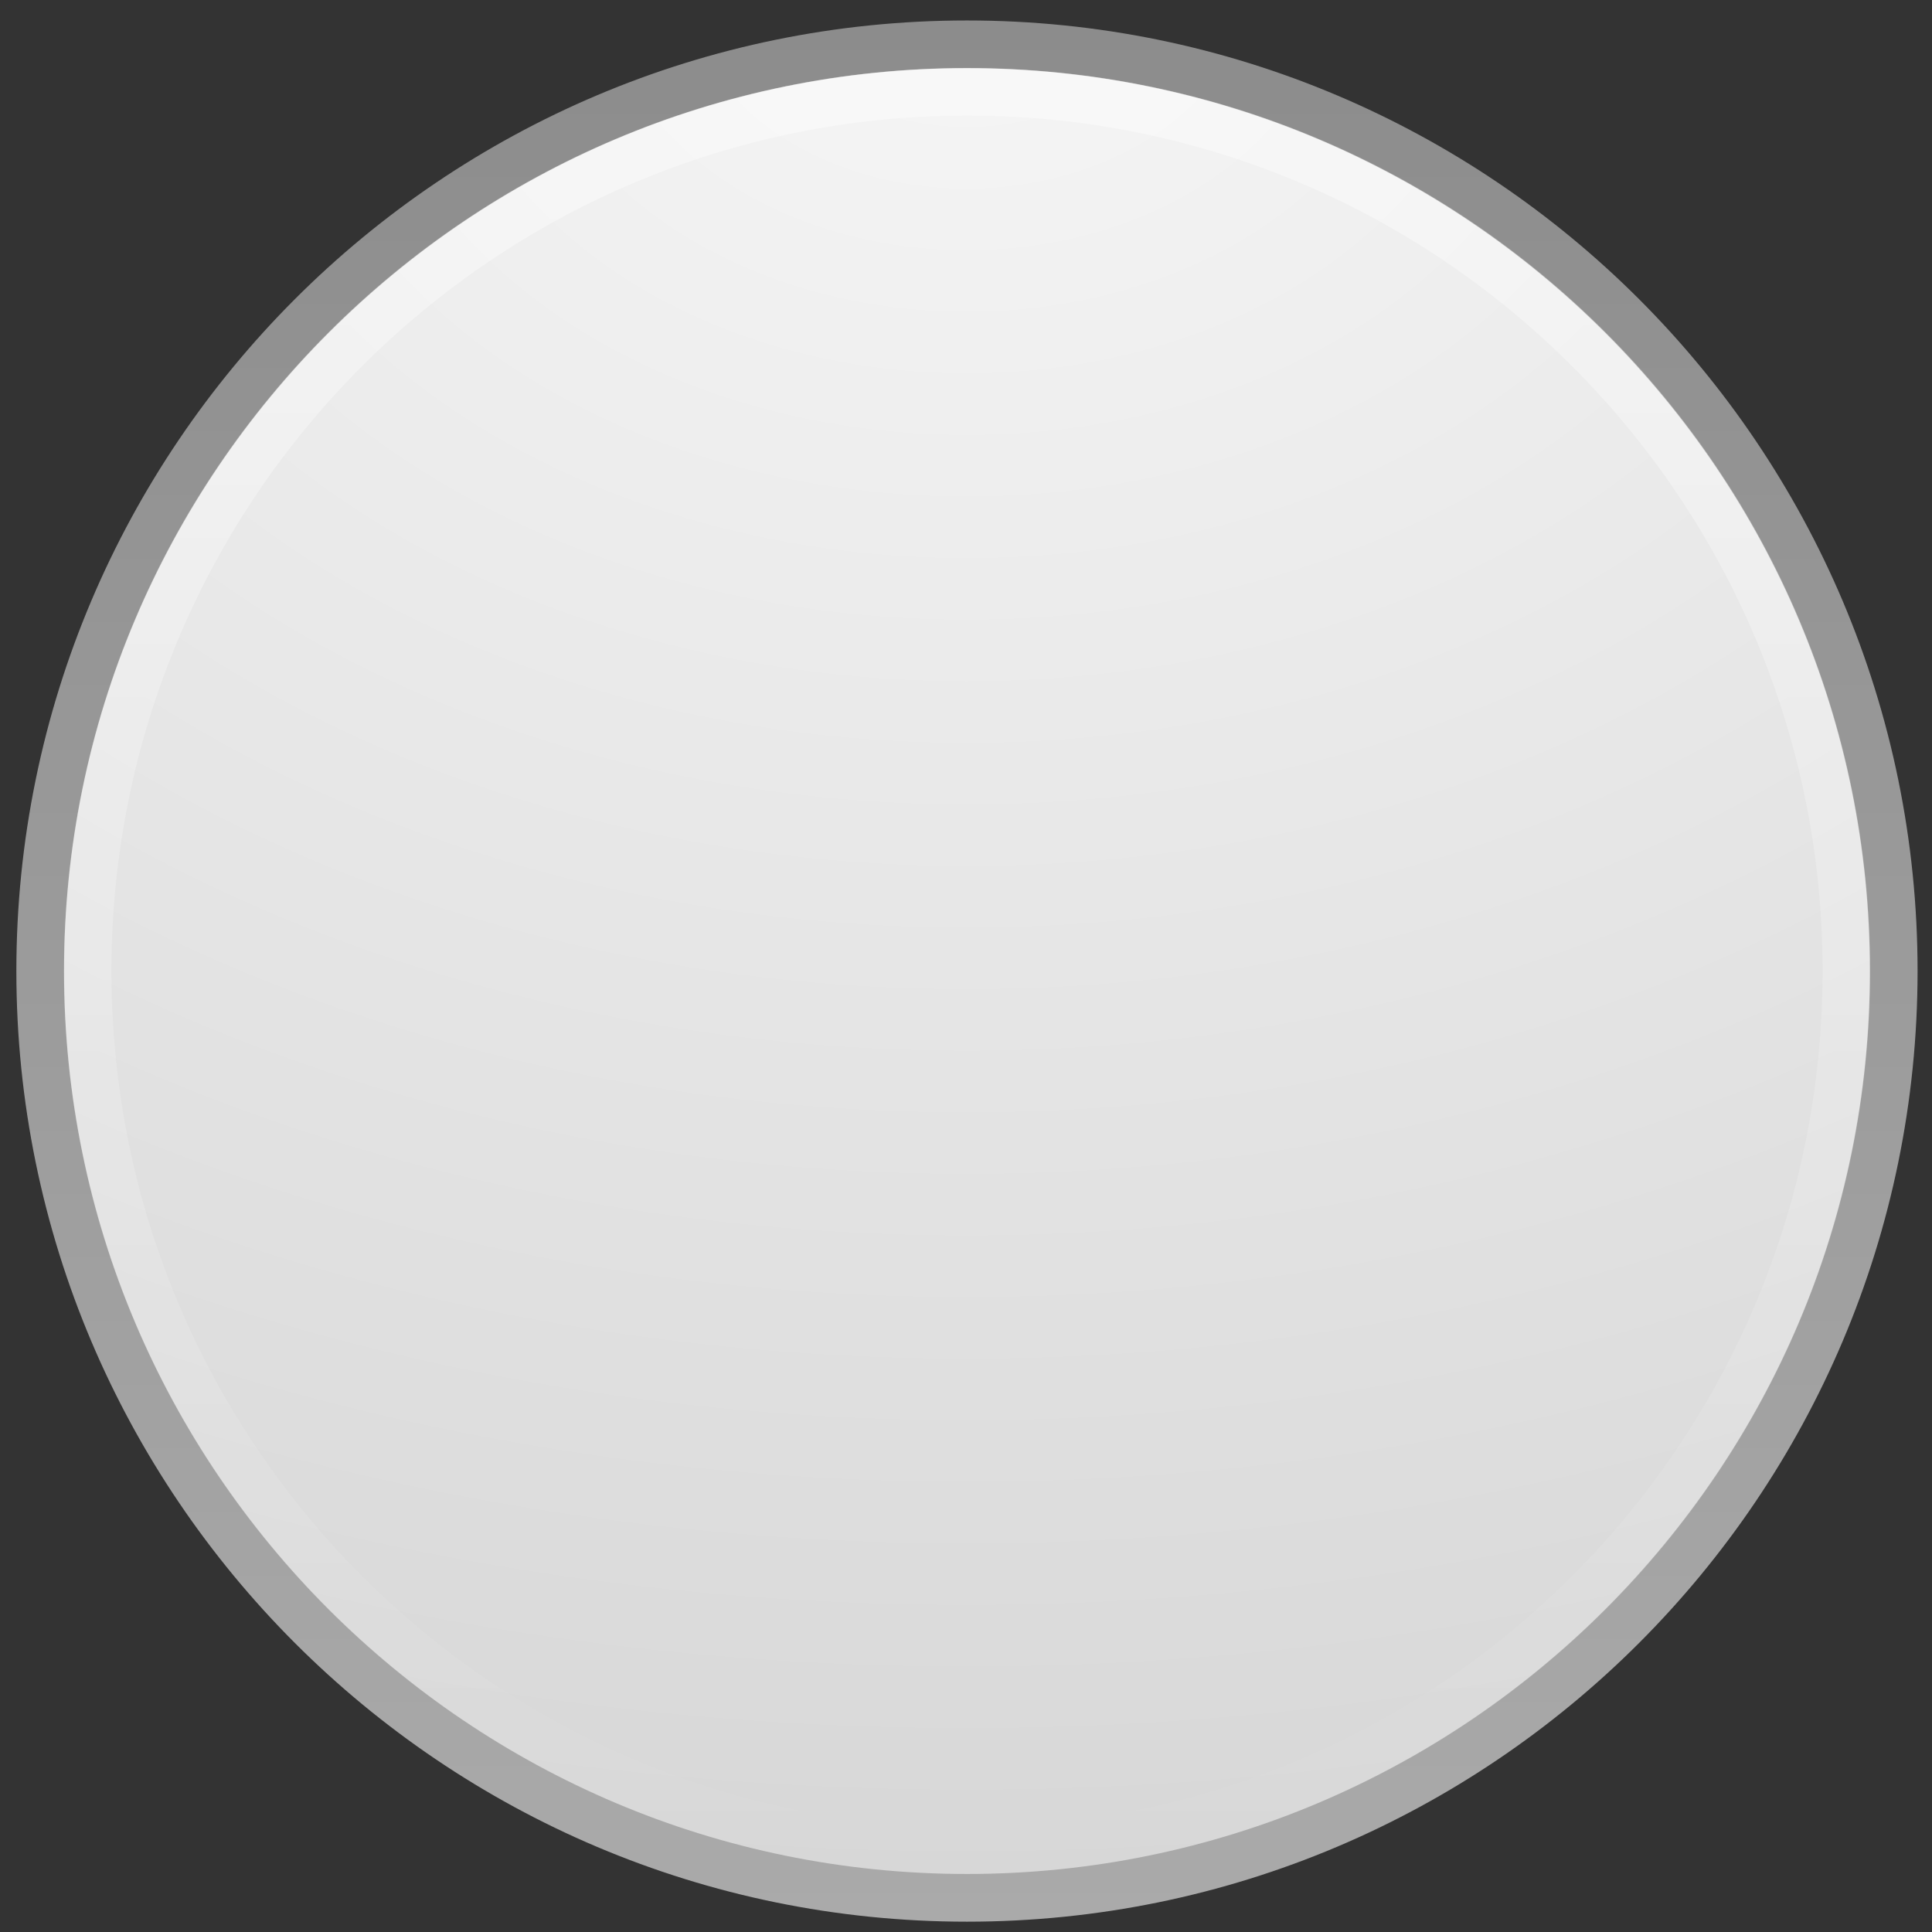 <?xml version="1.0" encoding="UTF-8" standalone="no"?>
<!-- Created with Inkscape (http://www.inkscape.org/) -->

<svg
   xmlns:dc="http://purl.org/dc/elements/1.1/"
   xmlns:cc="http://creativecommons.org/ns#"
   xmlns:rdf="http://www.w3.org/1999/02/22-rdf-syntax-ns#"
   xmlns:svg="http://www.w3.org/2000/svg"
   xmlns="http://www.w3.org/2000/svg"
   xmlns:xlink="http://www.w3.org/1999/xlink"
   xmlns:sodipodi="http://sodipodi.sourceforge.net/DTD/sodipodi-0.dtd"
   xmlns:inkscape="http://www.inkscape.org/namespaces/inkscape"
   version="1.0"
   width="16"
   height="16"
   id="svg3260"
   inkscape:version="0.47pre4 r22446"
   sodipodi:docname="invisible.svg">
  <rect width="100%" height="100%" fill="#333333" stroke="none"/>
  <sodipodi:namedview
     pagecolor="#ffffff"
     bordercolor="#666666"
     borderopacity="1"
     objecttolerance="10"
     gridtolerance="10"
     guidetolerance="10"
     inkscape:pageopacity="0"
     inkscape:pageshadow="2"
     inkscape:window-width="1259"
     inkscape:window-height="817"
     id="namedview28"
     showgrid="false"
     inkscape:zoom="19.666667"
     inkscape:cx="12.677757"
     inkscape:cy="4.3238939"
     inkscape:window-x="161"
     inkscape:window-y="65"
     inkscape:window-maximized="0"
     inkscape:current-layer="svg3260" />
  <defs
     id="defs3262">
    <inkscape:perspective
       sodipodi:type="inkscape:persp3d"
       inkscape:vp_x="0 : 24 : 1"
       inkscape:vp_y="0 : 1000 : 0"
       inkscape:vp_z="48 : 24 : 1"
       inkscape:persp3d-origin="24 : 16 : 1"
       id="perspective32" />
    <linearGradient
       id="linearGradient8838">
      <stop
         id="stop8840"
         style="stop-color:black;stop-opacity:1"
         offset="0" />
      <stop
         id="stop8842"
         style="stop-color:black;stop-opacity:0"
         offset="1" />
    </linearGradient>
    <radialGradient
       cx="62.625"
       cy="4.625"
       r="10.625"
       fx="62.625"
       fy="4.625"
       id="radialGradient2486"
       xlink:href="#linearGradient8838"
       gradientUnits="userSpaceOnUse"
       gradientTransform="matrix(2.165,0,0,0.753,-111.565,36.518)" />
    <linearGradient
       id="linearGradient2490">
      <stop
         id="stop2492"
         style="stop-color:#8cab2a;stop-opacity:1;"
         offset="0" />
      <stop
         id="stop2494"
         style="stop-color:#c5dd5a;stop-opacity:1;"
         offset="1" />
    </linearGradient>
    <linearGradient
       x1="18.379"
       y1="44.98"
       x2="18.379"
       y2="3.082"
       id="linearGradient2483"
       xlink:href="#linearGradient2490"
       gradientUnits="userSpaceOnUse"
       gradientTransform="matrix(0.958,0,0,0.958,0.998,1.998)" />
    <linearGradient
       id="linearGradient3242">
      <stop
         id="stop3244"
         style="stop-color:#969696;stop-opacity:1;"
         offset="0" />
      <stop
         id="stop3246"
         style="stop-color:#787878;stop-opacity:1;"
         offset="0.262" />
      <stop
         id="stop3248"
         style="stop-color:#646464;stop-opacity:1;"
         offset="0.661" />
      <stop
         id="stop3250"
         style="stop-color:#787878;stop-opacity:1;"
         offset="1" />
    </linearGradient>
    <radialGradient
       cx="23.896"
       cy="3.99"
       r="20.397"
       fx="23.896"
       fy="3.99"
       id="radialGradient2481"
       xlink:href="#linearGradient3242"
       gradientUnits="userSpaceOnUse"
       gradientTransform="matrix(0,2.287,-3.019,0,36.047,-50.63)" />
    <linearGradient
       id="linearGradient4873">
      <stop
         id="stop4875"
         style="stop-color:white;stop-opacity:1"
         offset="0" />
      <stop
         id="stop4877"
         style="stop-color:white;stop-opacity:0"
         offset="1" />
    </linearGradient>
    <linearGradient
       x1="63.397"
       y1="-12.489"
       x2="63.397"
       y2="5.468"
       id="linearGradient2478"
       xlink:href="#linearGradient4873"
       gradientUnits="userSpaceOnUse"
       gradientTransform="matrix(2.115,0,0,2.115,-107.577,32.427)" />
    <linearGradient
       inkscape:collect="always"
       xlink:href="#linearGradient4873"
       id="linearGradient7964"
       gradientUnits="userSpaceOnUse"
       gradientTransform="matrix(0.833,0,0,0.833,-43.786,10.966)"
       x1="63.397"
       y1="-12.489"
       x2="63.397"
       y2="5.468" />
    <radialGradient
       inkscape:collect="always"
       xlink:href="#linearGradient3309"
       id="radialGradient7967"
       gradientUnits="userSpaceOnUse"
       gradientTransform="matrix(0,0.9,-1.189,0,12.751,-21.729)"
       cx="23.896"
       cy="3.99"
       fx="23.896"
       fy="3.99"
       r="20.397" />
    <linearGradient
       inkscape:collect="always"
       xlink:href="#linearGradient2490"
       id="linearGradient7969"
       gradientUnits="userSpaceOnUse"
       gradientTransform="matrix(0.958,0,0,0.958,0.998,1.998)"
       x1="18.379"
       y1="44.98"
       x2="18.379"
       y2="3.082" />
    <radialGradient
       inkscape:collect="always"
       xlink:href="#linearGradient8838"
       id="radialGradient7972"
       gradientUnits="userSpaceOnUse"
       gradientTransform="matrix(2.165,0,0,0.753,-111.565,36.518)"
       cx="62.625"
       cy="4.625"
       fx="62.625"
       fy="4.625"
       r="10.625" />
    <linearGradient
       inkscape:collect="always"
       xlink:href="#linearGradient3397"
       id="linearGradient7974"
       gradientUnits="userSpaceOnUse"
       gradientTransform="matrix(0.377,0,0,0.377,-1.046,-1.012)"
       x1="18.379"
       y1="44.98"
       x2="18.379"
       y2="3.082" />
    <filter
       color-interpolation-filters="sRGB"
       inkscape:menu-tooltip="Render in shades of gray by reducing saturation to zero"
       inkscape:menu="Color"
       height="1"
       width="1"
       y="0"
       x="0"
       inkscape:label="Desaturate"
       id="filter16927">
      <feColorMatrix
         values="0"
         type="saturate"
         id="feColorMatrix16929" />
    </filter>
    <filter
       color-interpolation-filters="sRGB"
       inkscape:menu-tooltip="Render in shades of gray by reducing saturation to zero"
       inkscape:menu="Color"
       height="1"
       width="1"
       y="0"
       x="0"
       inkscape:label="Desaturate"
       id="filter16923">
      <feColorMatrix
         values="0"
         type="saturate"
         id="feColorMatrix16925" />
    </filter>
    <linearGradient
       y2="3.082"
       x2="18.379"
       y1="44.98"
       x1="18.379"
       gradientTransform="matrix(0.369,0,0,0.369,-0.846,-0.846)"
       gradientUnits="userSpaceOnUse"
       id="linearGradient14446"
       xlink:href="#linearGradient2490-7"
       inkscape:collect="always" />
    <radialGradient
       r="20.397"
       fy="3.99"
       fx="23.896"
       cy="3.99"
       cx="23.896"
       gradientTransform="matrix(0,0.88,-1.161,0,12.633,-21.084)"
       gradientUnits="userSpaceOnUse"
       id="radialGradient14444"
       xlink:href="#linearGradient2264"
       inkscape:collect="always" />
    <linearGradient
       y2="5.468"
       x2="63.397"
       y1="-12.489"
       x1="63.397"
       gradientTransform="matrix(0.743,0,0,0.743,-38.23,10.609)"
       gradientUnits="userSpaceOnUse"
       id="linearGradient14441"
       xlink:href="#linearGradient4873-2"
       inkscape:collect="always" />
    <linearGradient
       id="linearGradient3180-1">
      <stop
         offset="0"
         style="stop-color:white;stop-opacity:1"
         id="stop3182-0" />
      <stop
         offset="1"
         style="stop-color:white;stop-opacity:0"
         id="stop3184-1" />
    </linearGradient>
    <linearGradient
       gradientUnits="userSpaceOnUse"
       xlink:href="#linearGradient3180-1"
       id="linearGradient3190-7"
       y2="16.004"
       x2="8"
       y1="0"
       x1="8" />
    <linearGradient
       id="linearGradient2264-2">
      <stop
         offset="0"
         style="stop-color:#d7e866;stop-opacity:1"
         id="stop2266-8" />
      <stop
         offset="1"
         style="stop-color:#8cab2a;stop-opacity:1"
         id="stop2268-8" />
    </linearGradient>
    <linearGradient
       gradientTransform="matrix(0.71,0,0,0.705,-8.945,-8.236)"
       gradientUnits="userSpaceOnUse"
       xlink:href="#linearGradient2264-2"
       id="linearGradient2401-1"
       y2="34.225"
       x2="24.104"
       y1="15.181"
       x1="24.104" />
    <inkscape:perspective
       sodipodi:type="inkscape:persp3d"
       inkscape:vp_x="0 : 0.5 : 1"
       inkscape:vp_y="0 : 1000 : 0"
       inkscape:vp_z="1 : 0.5 : 1"
       inkscape:persp3d-origin="0.5 : 0.33333333 : 1"
       id="perspective7184-1" />
    <linearGradient
       id="linearGradient3180">
      <stop
         offset="0"
         style="stop-color:white;stop-opacity:1"
         id="stop3182" />
      <stop
         offset="1"
         style="stop-color:white;stop-opacity:0"
         id="stop3184" />
    </linearGradient>
    <linearGradient
       gradientUnits="userSpaceOnUse"
       xlink:href="#linearGradient3180"
       id="linearGradient3190"
       y2="16.004"
       x2="8"
       y1="0"
       x1="8" />
    <linearGradient
       id="linearGradient2264">
      <stop
         offset="0"
         style="stop-color:#d7e866;stop-opacity:1"
         id="stop2266" />
      <stop
         offset="1"
         style="stop-color:#8cab2a;stop-opacity:1"
         id="stop2268" />
    </linearGradient>
    <linearGradient
       gradientTransform="matrix(0.71,0,0,0.705,-8.945,-8.236)"
       gradientUnits="userSpaceOnUse"
       xlink:href="#linearGradient2264"
       id="linearGradient2401"
       y2="34.225"
       x2="24.104"
       y1="15.181"
       x1="24.104" />
    <inkscape:perspective
       sodipodi:type="inkscape:persp3d"
       inkscape:vp_x="0 : 0.5 : 1"
       inkscape:vp_y="0 : 1000 : 0"
       inkscape:vp_z="1 : 0.5 : 1"
       inkscape:persp3d-origin="0.5 : 0.33333333 : 1"
       id="perspective7184" />
    <filter
       color-interpolation-filters="sRGB"
       inkscape:label="filter1"
       id="filter7184" />
    <linearGradient
       gradientTransform="matrix(0.743,0,0,0.743,-38.23,10.609)"
       gradientUnits="userSpaceOnUse"
       xlink:href="#linearGradient4873-2"
       id="linearGradient2406"
       y2="5.468"
       x2="63.397"
       y1="-12.489"
       x1="63.397" />
    <linearGradient
       id="linearGradient4873-2">
      <stop
         offset="0"
         style="stop-color:white;stop-opacity:1"
         id="stop4875-1" />
      <stop
         offset="1"
         style="stop-color:white;stop-opacity:0"
         id="stop4877-7" />
    </linearGradient>
    <radialGradient
       gradientTransform="matrix(0,0.88,-1.161,0,12.633,-21.084)"
       gradientUnits="userSpaceOnUse"
       xlink:href="#linearGradient3242-1"
       id="radialGradient2409"
       fy="3.99"
       fx="23.896"
       r="20.397"
       cy="3.99"
       cx="23.896" />
    <linearGradient
       id="linearGradient3242-1">
      <stop
         offset="0"
         style="stop-color:#f8b17e;stop-opacity:1"
         id="stop3244-7" />
      <stop
         offset="0.262"
         style="stop-color:#e35d4f;stop-opacity:1"
         id="stop3246-5" />
      <stop
         offset="0.661"
         style="stop-color:#c6262e;stop-opacity:1"
         id="stop3248-9" />
      <stop
         offset="1"
         style="stop-color:#690b54;stop-opacity:1"
         id="stop3250-6" />
    </linearGradient>
    <linearGradient
       gradientTransform="matrix(0.369,0,0,0.369,-0.846,-0.846)"
       gradientUnits="userSpaceOnUse"
       xlink:href="#linearGradient2490-7"
       id="linearGradient2411"
       y2="3.082"
       x2="18.379"
       y1="44.98"
       x1="18.379" />
    <linearGradient
       id="linearGradient2490-7">
      <stop
         offset="0"
         style="stop-color:#699536;stop-opacity:1;"
         id="stop2492-6" />
      <stop
         offset="1"
         style="stop-color:#699536;stop-opacity:1;"
         id="stop2494-3" />
    </linearGradient>
    <inkscape:perspective
       id="perspective25"
       inkscape:persp3d-origin="8 : 5.3333333 : 1"
       inkscape:vp_z="16 : 8 : 1"
       inkscape:vp_y="0 : 1000 : 0"
       inkscape:vp_x="0 : 8 : 1"
       sodipodi:type="inkscape:persp3d" />
    <linearGradient
       gradientTransform="matrix(0.324,0,0,0.324,3.233,2.558)"
       gradientUnits="userSpaceOnUse"
       xlink:href="#linearGradient5128"
       id="linearGradient2512"
       y2="20.895"
       x2="84.639"
       y1="105.105"
       x1="86.133" />
    <linearGradient
       id="linearGradient5128">
      <stop
         offset="0"
         style="stop-color:#e5e5e5;stop-opacity:1"
         id="stop5130" />
      <stop
         offset="1"
         style="stop-color:#ababab;stop-opacity:1"
         id="stop5132" />
    </linearGradient>
    <linearGradient
       gradientUnits="userSpaceOnUse"
       xlink:href="#linearGradient3309"
       id="linearGradient2515"
       y2="45.017"
       x2="20.759"
       y1="1"
       x1="20.759" />
    <linearGradient
       gradientUnits="userSpaceOnUse"
       id="linearGradient3309"
       y2="122.899"
       x2="63.999"
       y1="3.1"
       x1="63.999">
      <stop
         offset="0"
         style="stop-color:#f6f6f6;stop-opacity:1"
         id="stop3311" />
      <stop
         offset="1"
         style="stop-color:#d2d2d2;stop-opacity:1"
         id="stop3313" />
    </linearGradient>
    <linearGradient
       gradientUnits="userSpaceOnUse"
       xlink:href="#linearGradient3397"
       id="linearGradient2517"
       y2="45"
       x2="37.201"
       y1="1"
       x1="37.201" />
    <linearGradient
       id="linearGradient3397">
      <stop
         offset="0"
         style="stop-color:#aaa;stop-opacity:1"
         id="stop3399" />
      <stop
         offset="1"
         style="stop-color:#8c8c8c;stop-opacity:1"
         id="stop3401" />
    </linearGradient>
    <radialGradient
       gradientTransform="matrix(2.165,0,0,0.753,-111.565,36.518)"
       gradientUnits="userSpaceOnUse"
       xlink:href="#linearGradient8838-1"
       id="radialGradient2436"
       fy="4.625"
       fx="62.625"
       r="10.625"
       cy="4.625"
       cx="62.625" />
    <linearGradient
       id="linearGradient8838-1">
      <stop
         offset="0"
         style="stop-color:black;stop-opacity:1"
         id="stop8840-9" />
      <stop
         offset="1"
         style="stop-color:black;stop-opacity:0"
         id="stop8842-9" />
    </linearGradient>
    <inkscape:perspective
       id="perspective8078"
       inkscape:persp3d-origin="24 : 16 : 1"
       inkscape:vp_z="48 : 24 : 1"
       inkscape:vp_y="0 : 1000 : 0"
       inkscape:vp_x="0 : 24 : 1"
       sodipodi:type="inkscape:persp3d" />
  </defs>
  <path
     style="fill:url(#radialGradient7967);fill-opacity:1.0;stroke:url(#linearGradient7974);stroke-width:0.395;stroke-linecap:round;stroke-linejoin:round;stroke-miterlimit:4;stroke-opacity:1;stroke-dasharray:none;stroke-dashoffset:0"
     id="path2555"
     d="m 8.008,0.367 c -4.235,0 -7.675,3.44 -7.675,7.675 0,4.235 3.44,7.675 7.675,7.675 4.235,0 7.675,-3.44 7.675,-7.675 0,-4.235 -3.44,-7.675 -7.675,-7.675 z" />
  <path
     style="opacity:0.4;fill:none;stroke:url(#linearGradient7964);stroke-width:0.394;stroke-miterlimit:4;stroke-opacity:1;stroke-dasharray:none"
     id="path8655"
     d="m 15.291,8.042 c 0,4.022 -3.261,7.283 -7.282,7.283 -4.022,0 -7.283,-3.261 -7.283,-7.283 0,-4.022 3.261,-7.282 7.283,-7.282 4.022,0 7.282,3.26 7.282,7.282 l 0,0 z" />
</svg>
